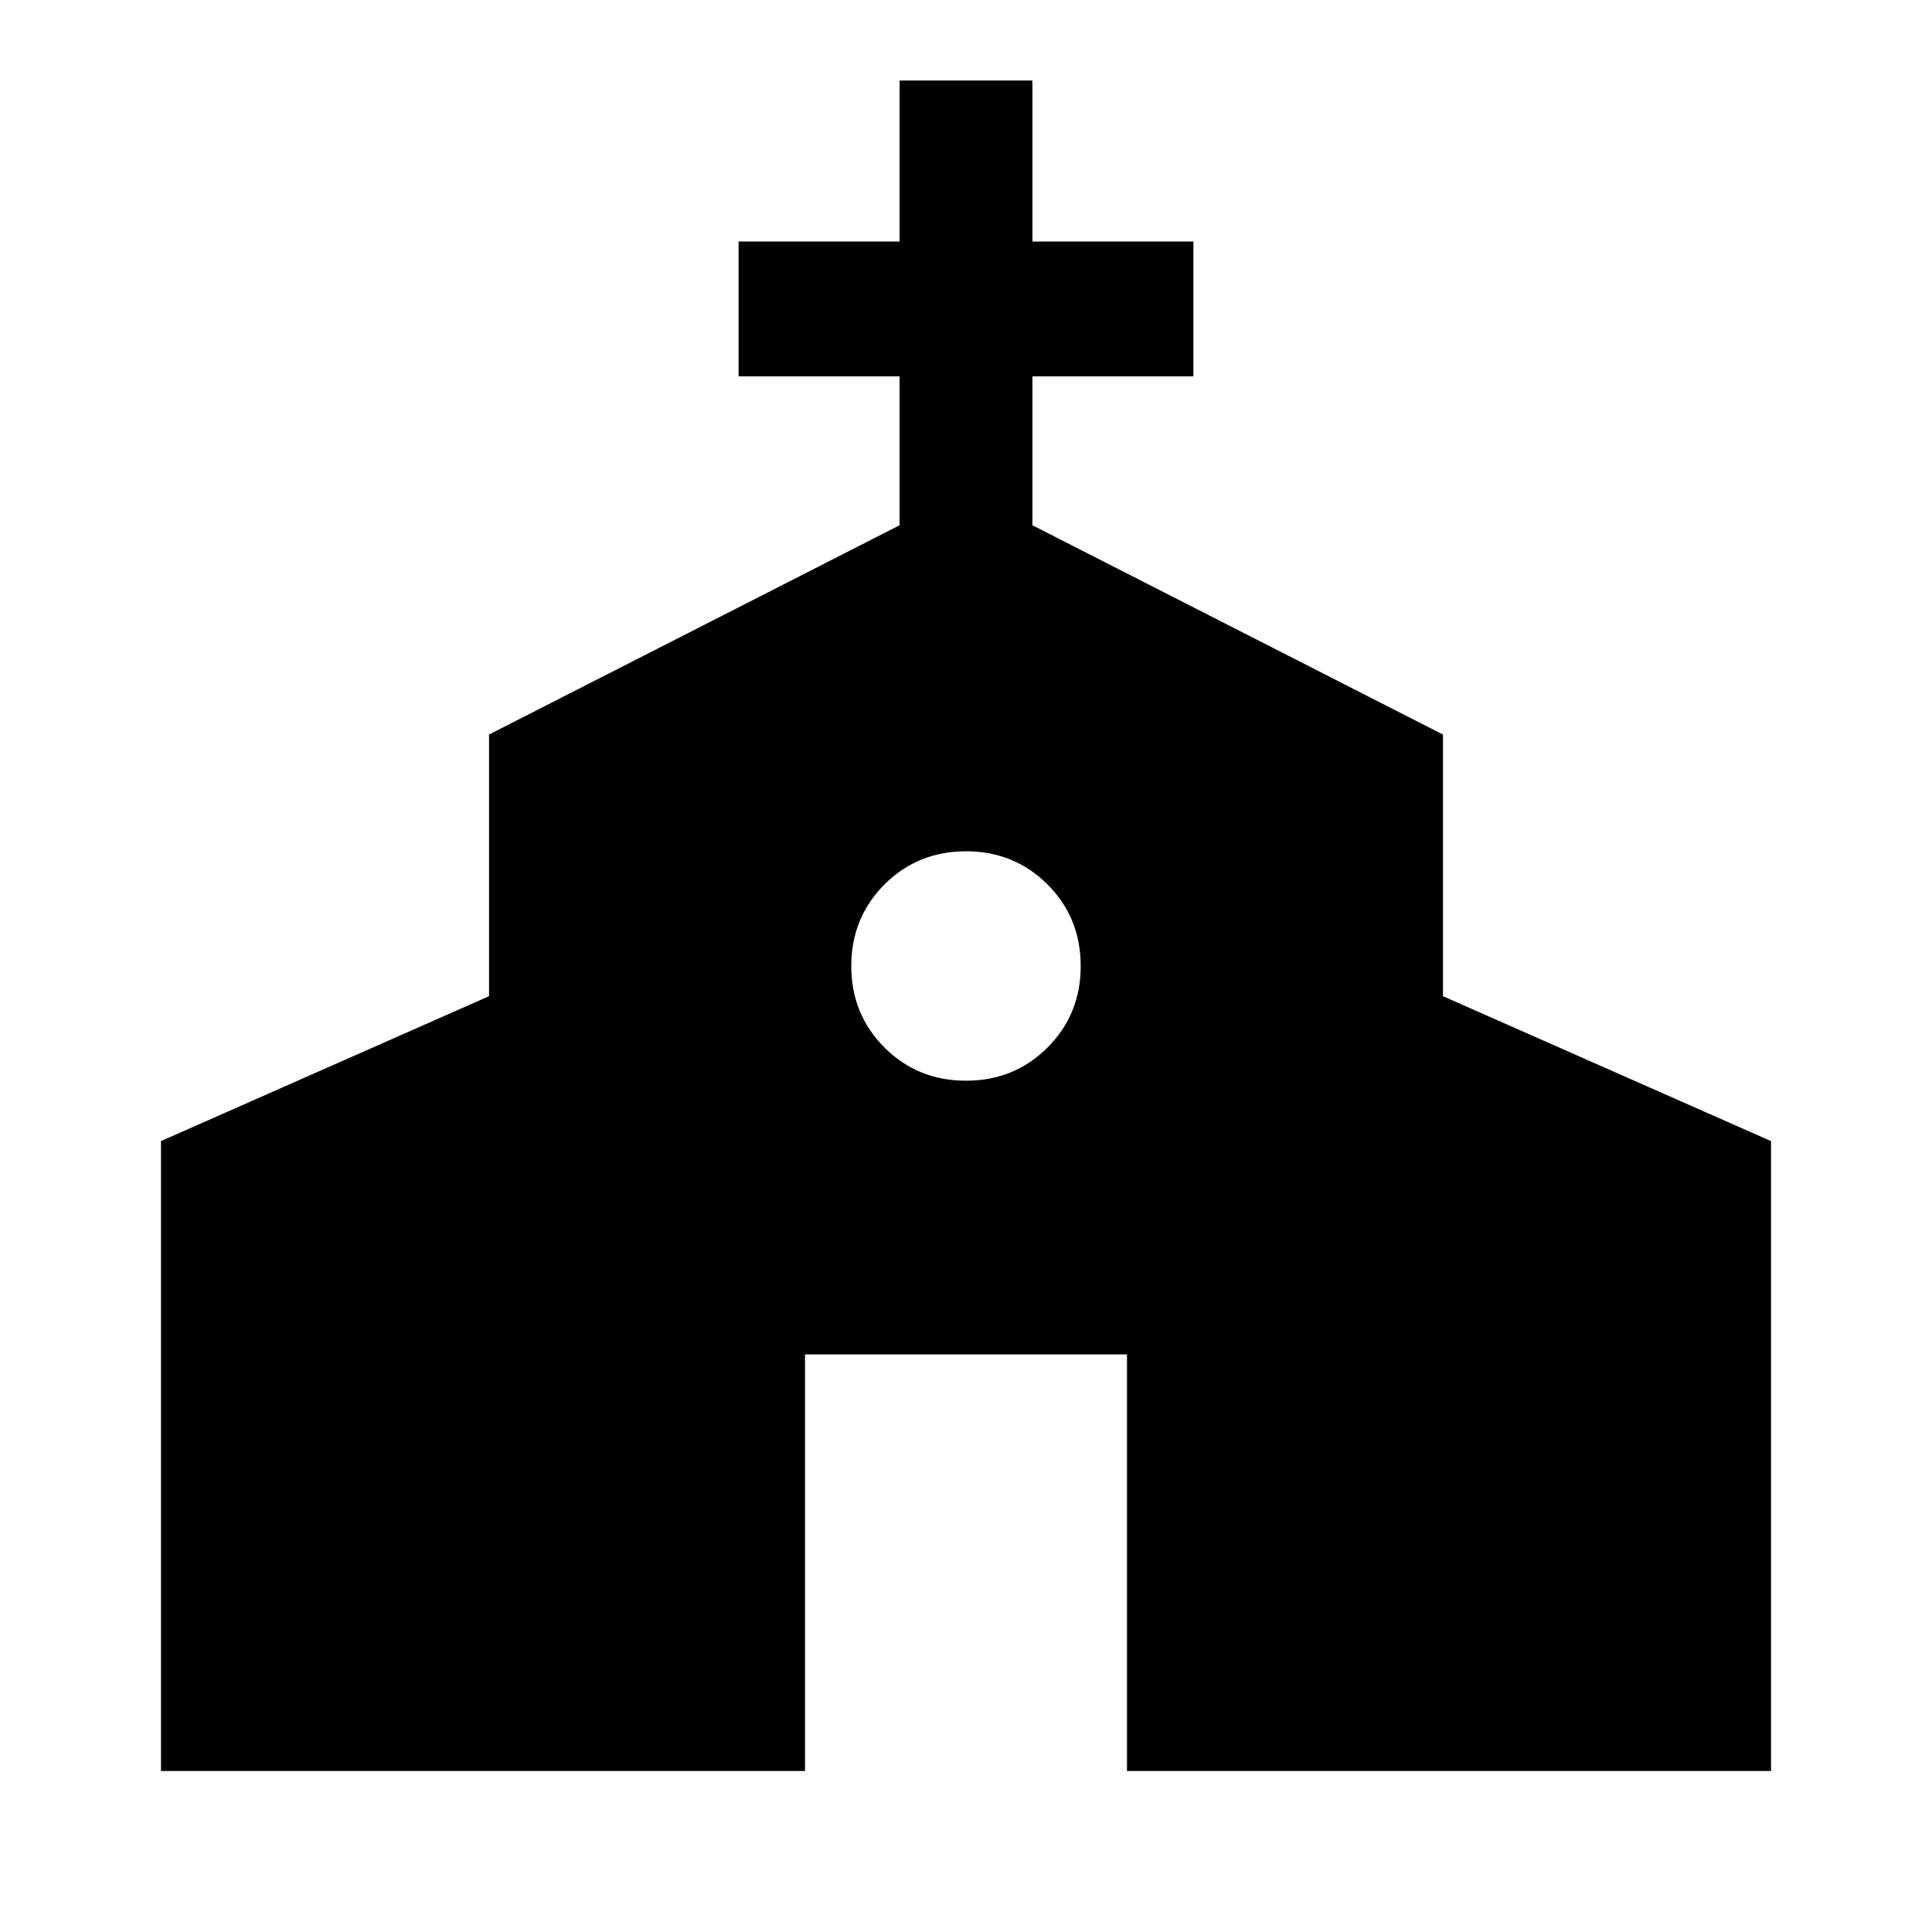 <svg xmlns="http://www.w3.org/2000/svg" height="40" width="40"><path d="M3.333 36.667V23.625l6.792-3v-5.417l8.5-4.333V7.792h-3.333V5h3.333V1.667h2.75V5h3.333v2.792h-3.333v3.083l8.5 4.333v5.417l6.792 3v13.042H23.333v-8.625h-6.666v8.625ZM20 22.375q1 0 1.688-.687.687-.688.687-1.688t-.687-1.688Q21 17.625 20 17.625t-1.688.687Q17.625 19 17.625 20t.687 1.688q.688.687 1.688.687Z"/></svg>